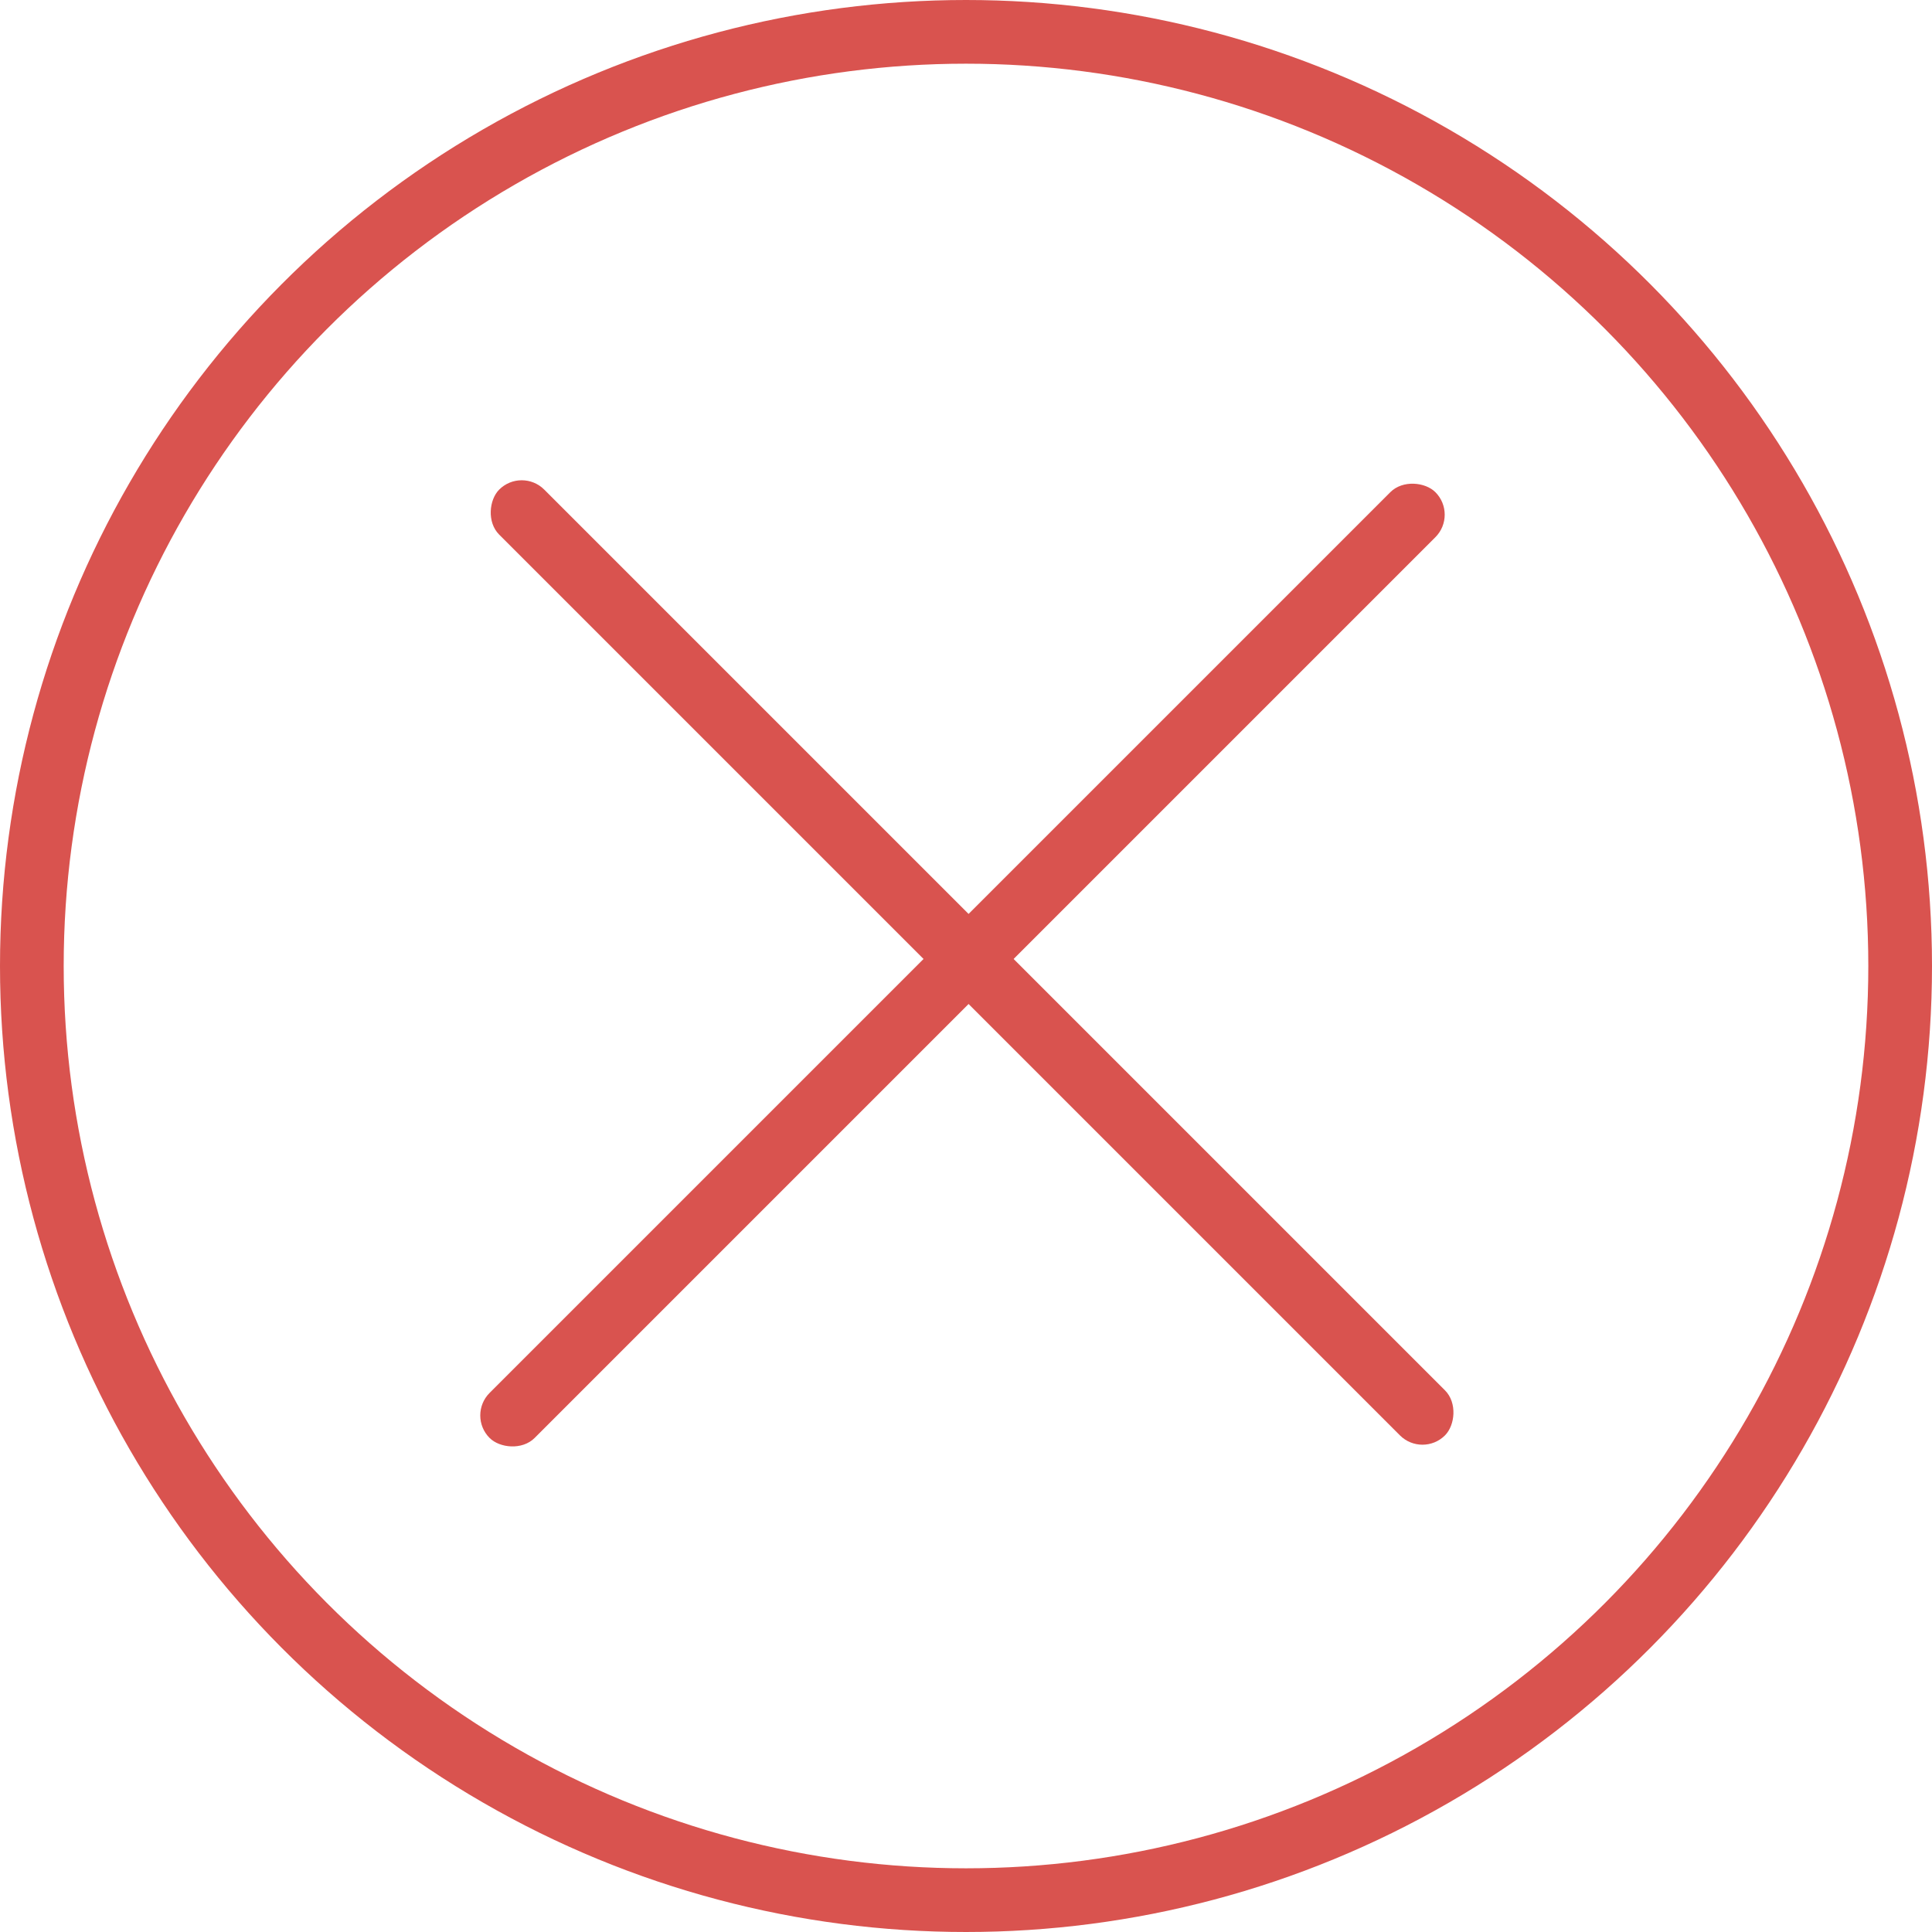 <svg width="91" height="91" viewBox="0 0 91 91" fill="none" xmlns="http://www.w3.org/2000/svg">
<rect x="22" y="66.669" width="63" height="3" rx="1.5" transform="rotate(-45 22 66.669)" fill="#D9534F"/>
<rect x="67" y="68.669" width="63" height="3" rx="1.5" transform="rotate(-135 67 68.669)" fill="#D9534F"/>
<circle cx="45.5" cy="45.5" r="44" stroke="#D9534F" stroke-width="3"/>
</svg>
